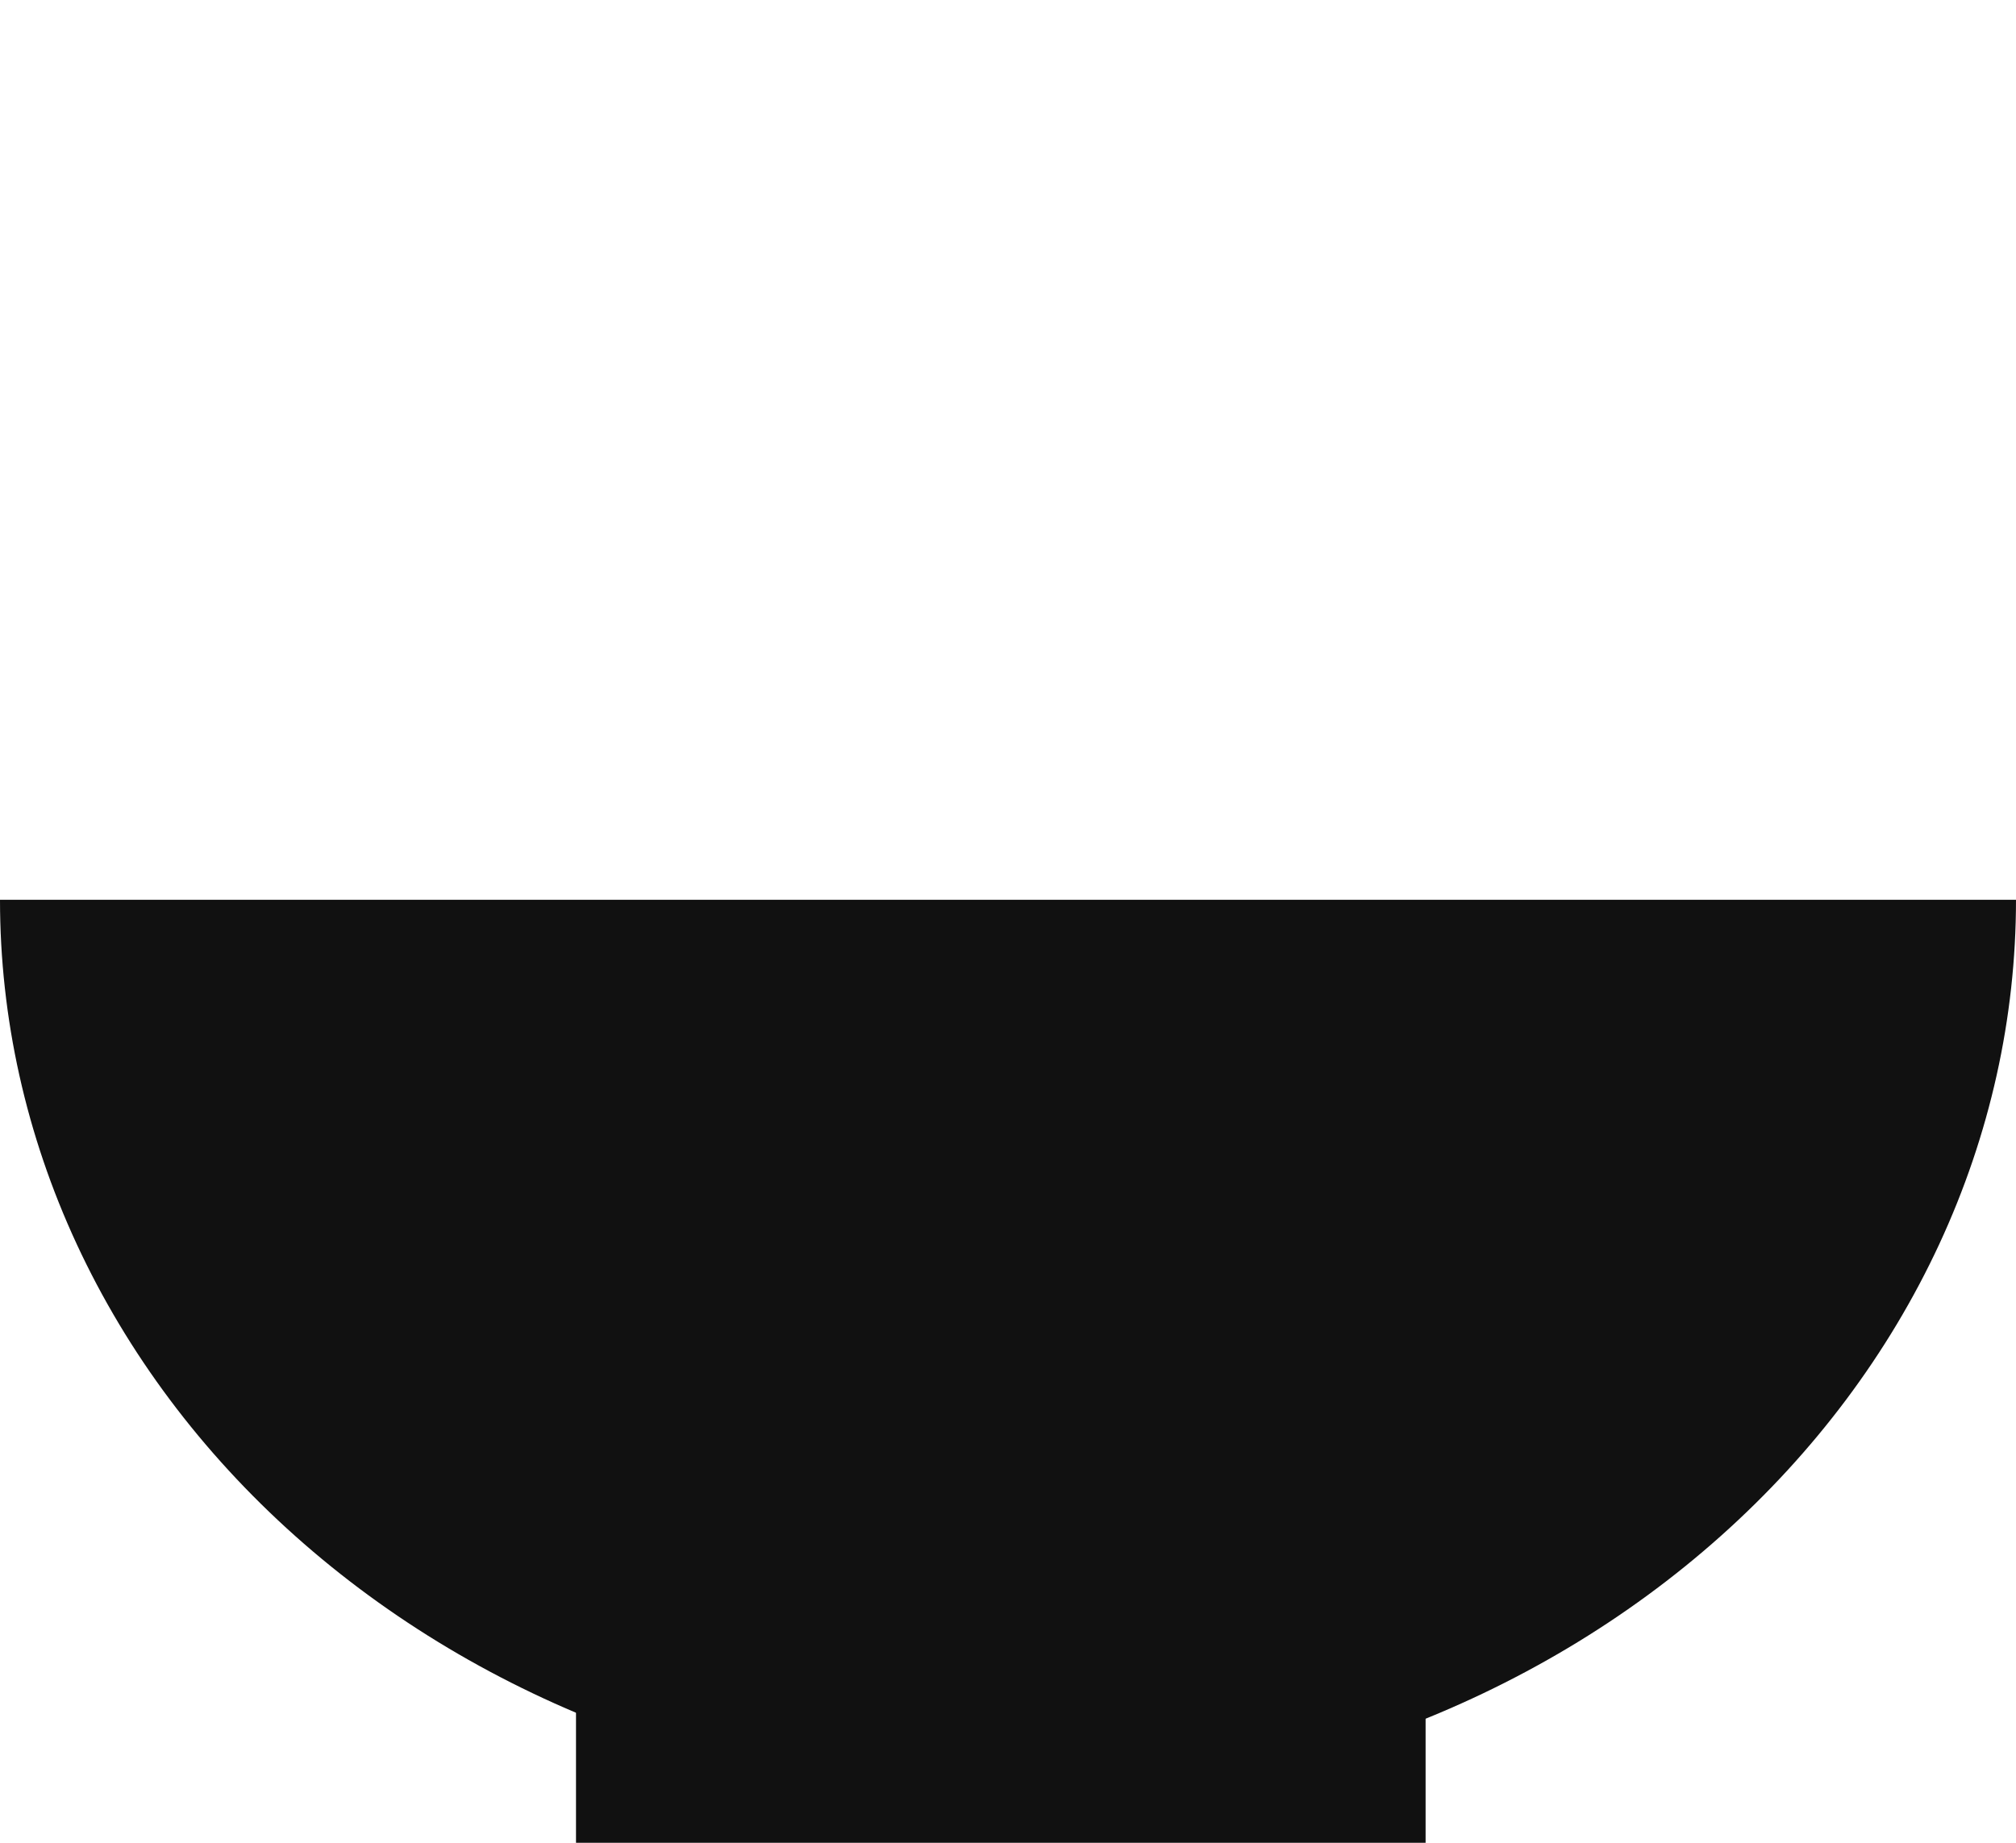 <svg width="140" height="128" viewBox="0 0 140 128" fill="none" xmlns="http://www.w3.org/2000/svg">
<path d="M140 62.5C140 70.708 138.189 78.835 134.672 86.418C131.154 94.001 125.998 100.891 119.497 106.694C112.997 112.498 105.281 117.102 96.788 120.242C88.295 123.383 79.192 125 70 125C60.807 125 51.705 123.383 43.212 120.242C34.719 117.102 27.003 112.498 20.503 106.694C14.002 100.891 8.846 94.001 5.328 86.418C1.811 78.835 -8.03636e-07 70.708 0 62.5L70 62.5H140Z" fill="#111111"/>
<rect x="40" y="102" width="59" height="26" fill="#111111"/>
</svg>
